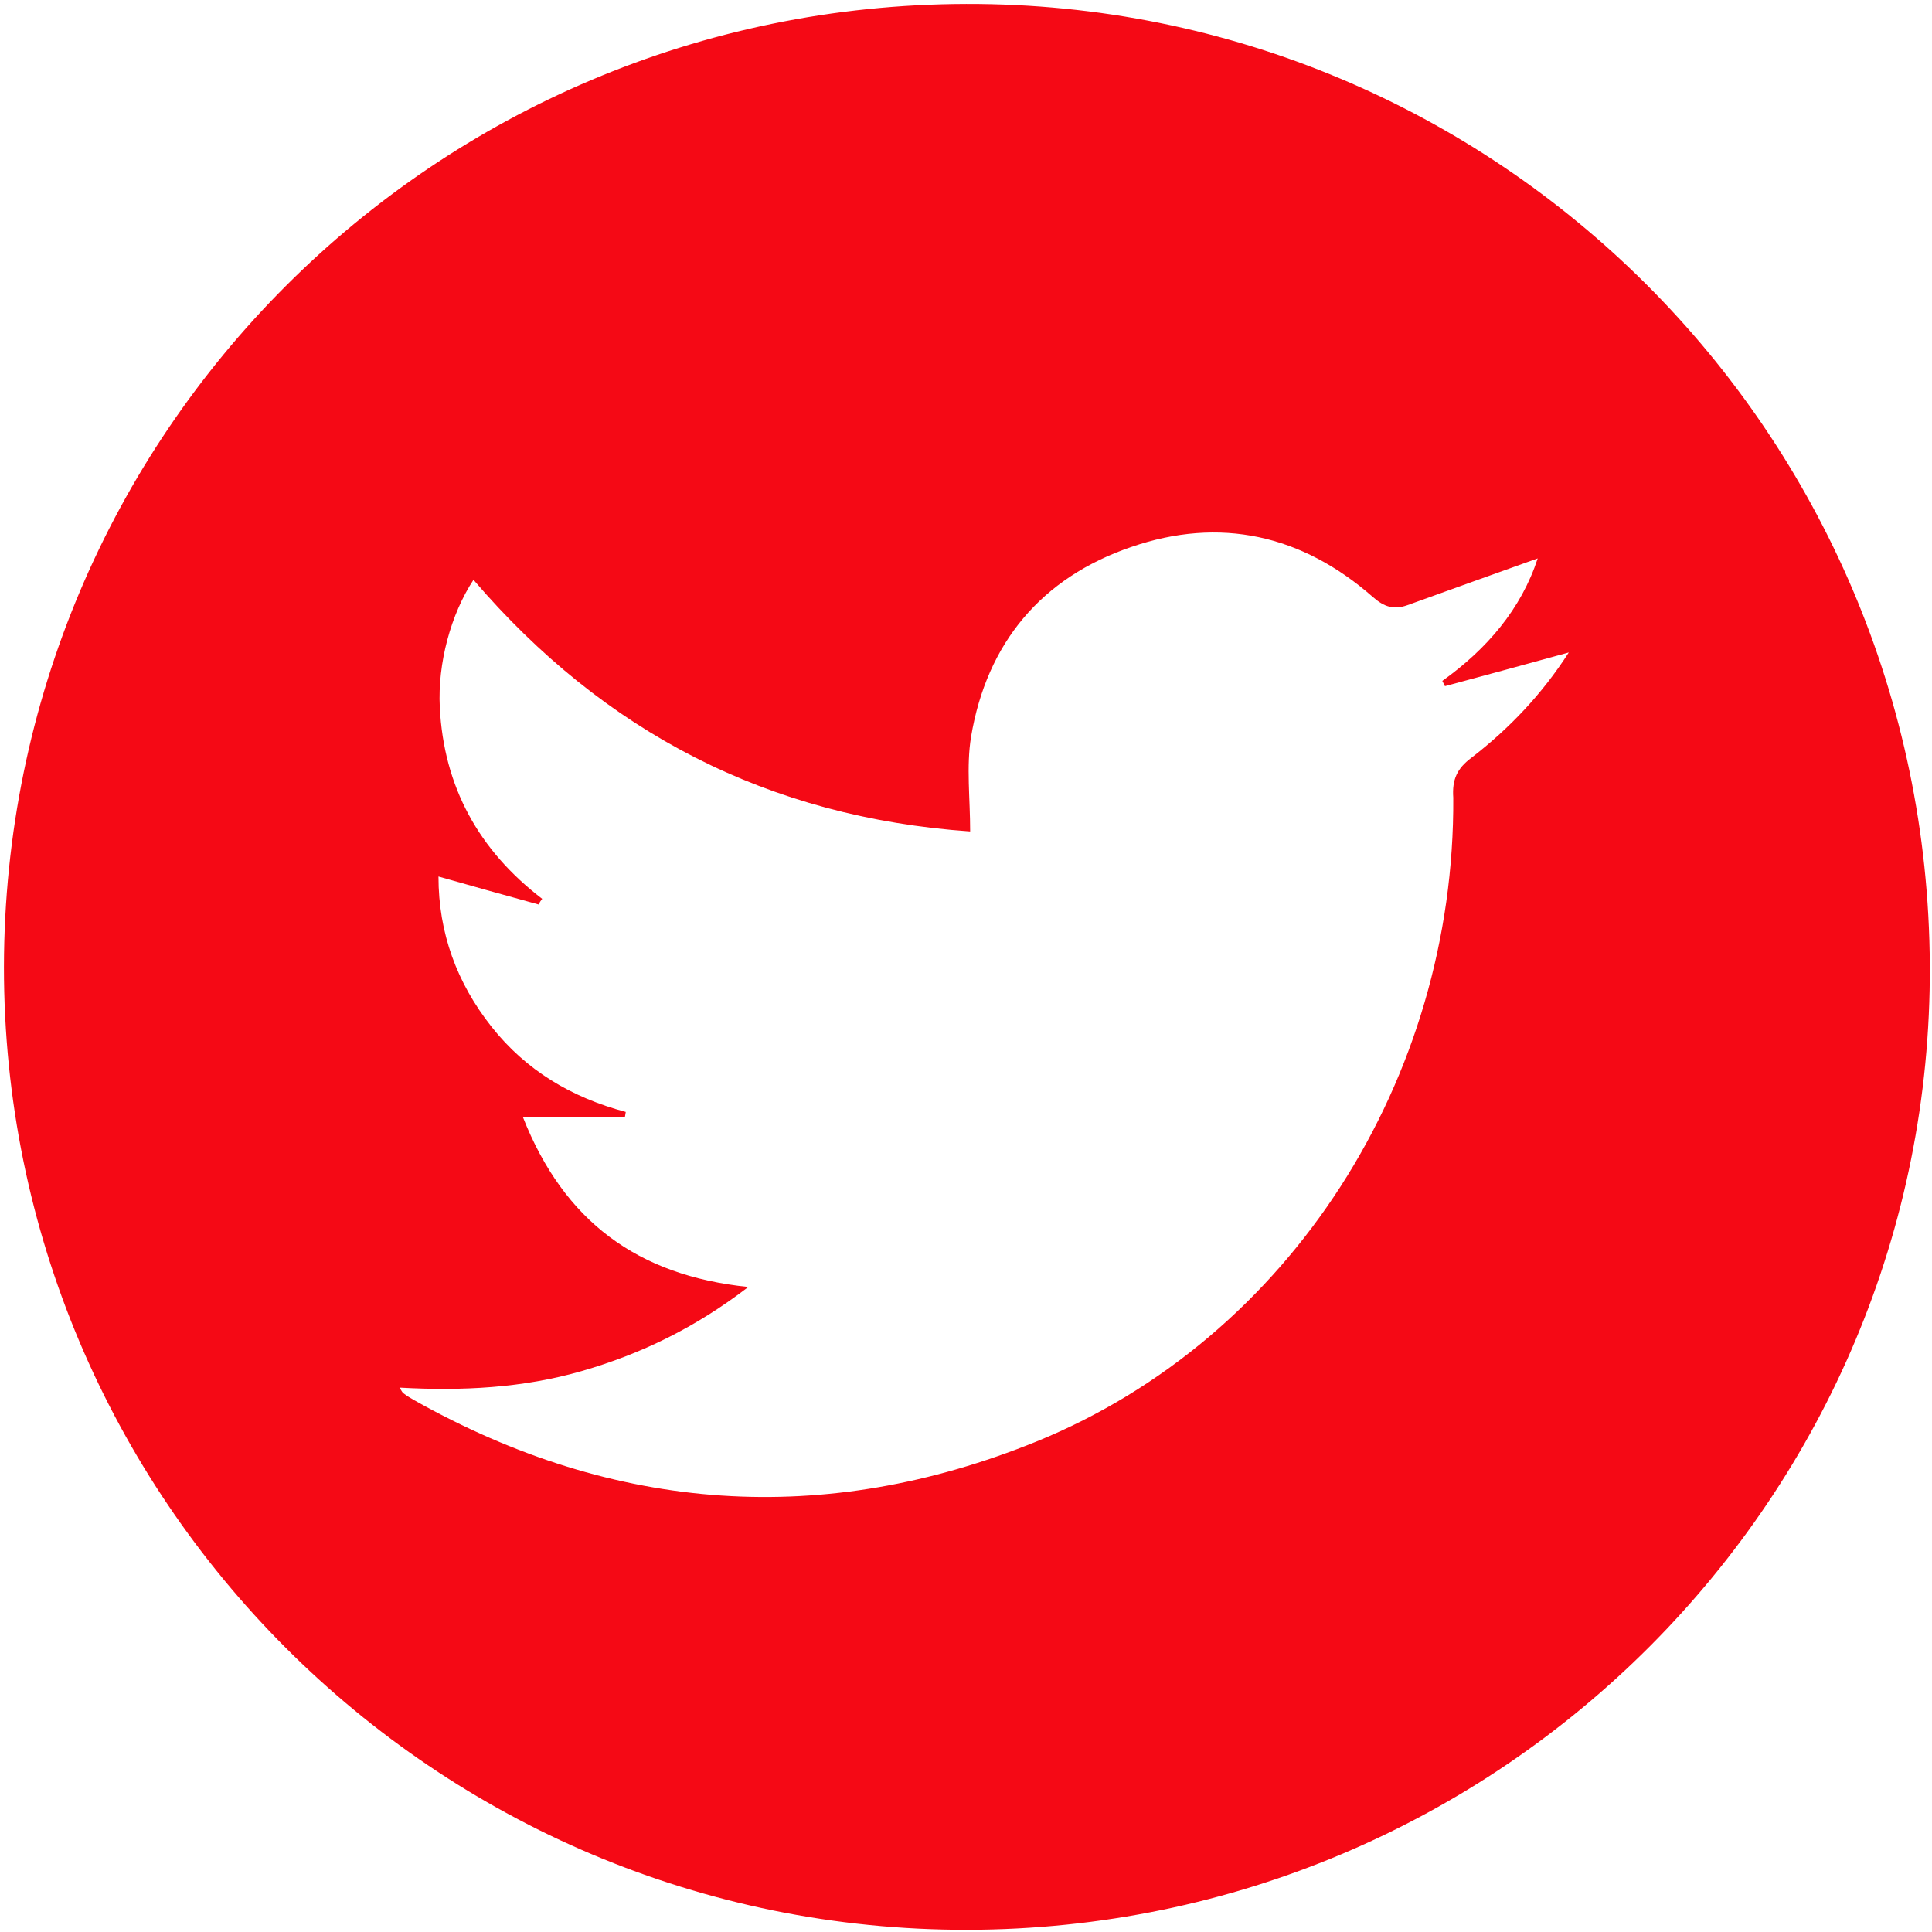 <?xml version="1.0" encoding="utf-8"?>
<!-- Generator: Adobe Illustrator 22.1.0, SVG Export Plug-In . SVG Version: 6.00 Build 0)  -->
<svg version="1.1" id="Layer_1" xmlns="http://www.w3.org/2000/svg" xmlns:xlink="http://www.w3.org/1999/xlink" x="0px" y="0px"
	 viewBox="0 0 441.5 441.5" enable-background="new 0 0 441.5 441.5" xml:space="preserve">
<g id="XMLID_1_">
	<g>
		<path fill="#F50915" d="M441,220.6C441.6,342,343,440.8,221.1,441C99.5,441.2,0.8,342.5,0.9,220.9C1.1,99.2,99.1,1.2,220.8,0.9
			C342.1,0.6,440.4,98.7,441,220.6z M336.2,173.2c8.7-6.7,16.2-14.6,22.3-24.1c-9.8,2.7-19,5.2-28.3,7.7c-0.2-0.4-0.4-0.8-0.6-1.2
			c10.2-7.3,18-16.4,21.8-28c-10,3.6-19.9,7.1-29.8,10.7c-3.1,1.1-5.3,0.4-7.9-1.9c-16.2-14.2-34.9-18.4-55.2-11.4
			c-20.5,7-33,21.9-36.6,43.4c-1.1,6.8-0.2,14-0.2,21.6c-46.1-3.2-83.7-22.7-113.5-57.5c-5.2,7.9-8.2,19.1-7.7,29.1
			c0.9,18.2,8.9,32.7,23.4,43.8c-0.3,0.4-0.6,0.8-0.8,1.3c-7.6-2.1-15.2-4.2-22.9-6.4c0,12.9,4.2,24.3,12.1,34.3
			c7.9,10,18.3,16.2,30.7,19.5c-0.1,0.4-0.1,0.8-0.2,1.2c-7.5,0-15,0-23.3,0c9.4,23.8,26.2,36.2,51.5,38.8
			c-12.1,9.3-24.5,15.3-38,19.2c-13.5,3.9-27.4,4.6-41.7,3.8c0.5,0.8,0.7,1.2,0.9,1.3c0.8,0.6,1.6,1.1,2.5,1.6
			c45.9,25.8,93.7,29.1,142.2,9.4c57.9-23.6,95.6-82.8,95.2-147.1C331.8,178.1,333,175.6,336.2,173.2z"/>
	</g>
	<g>
	</g>
</g>
</svg>
